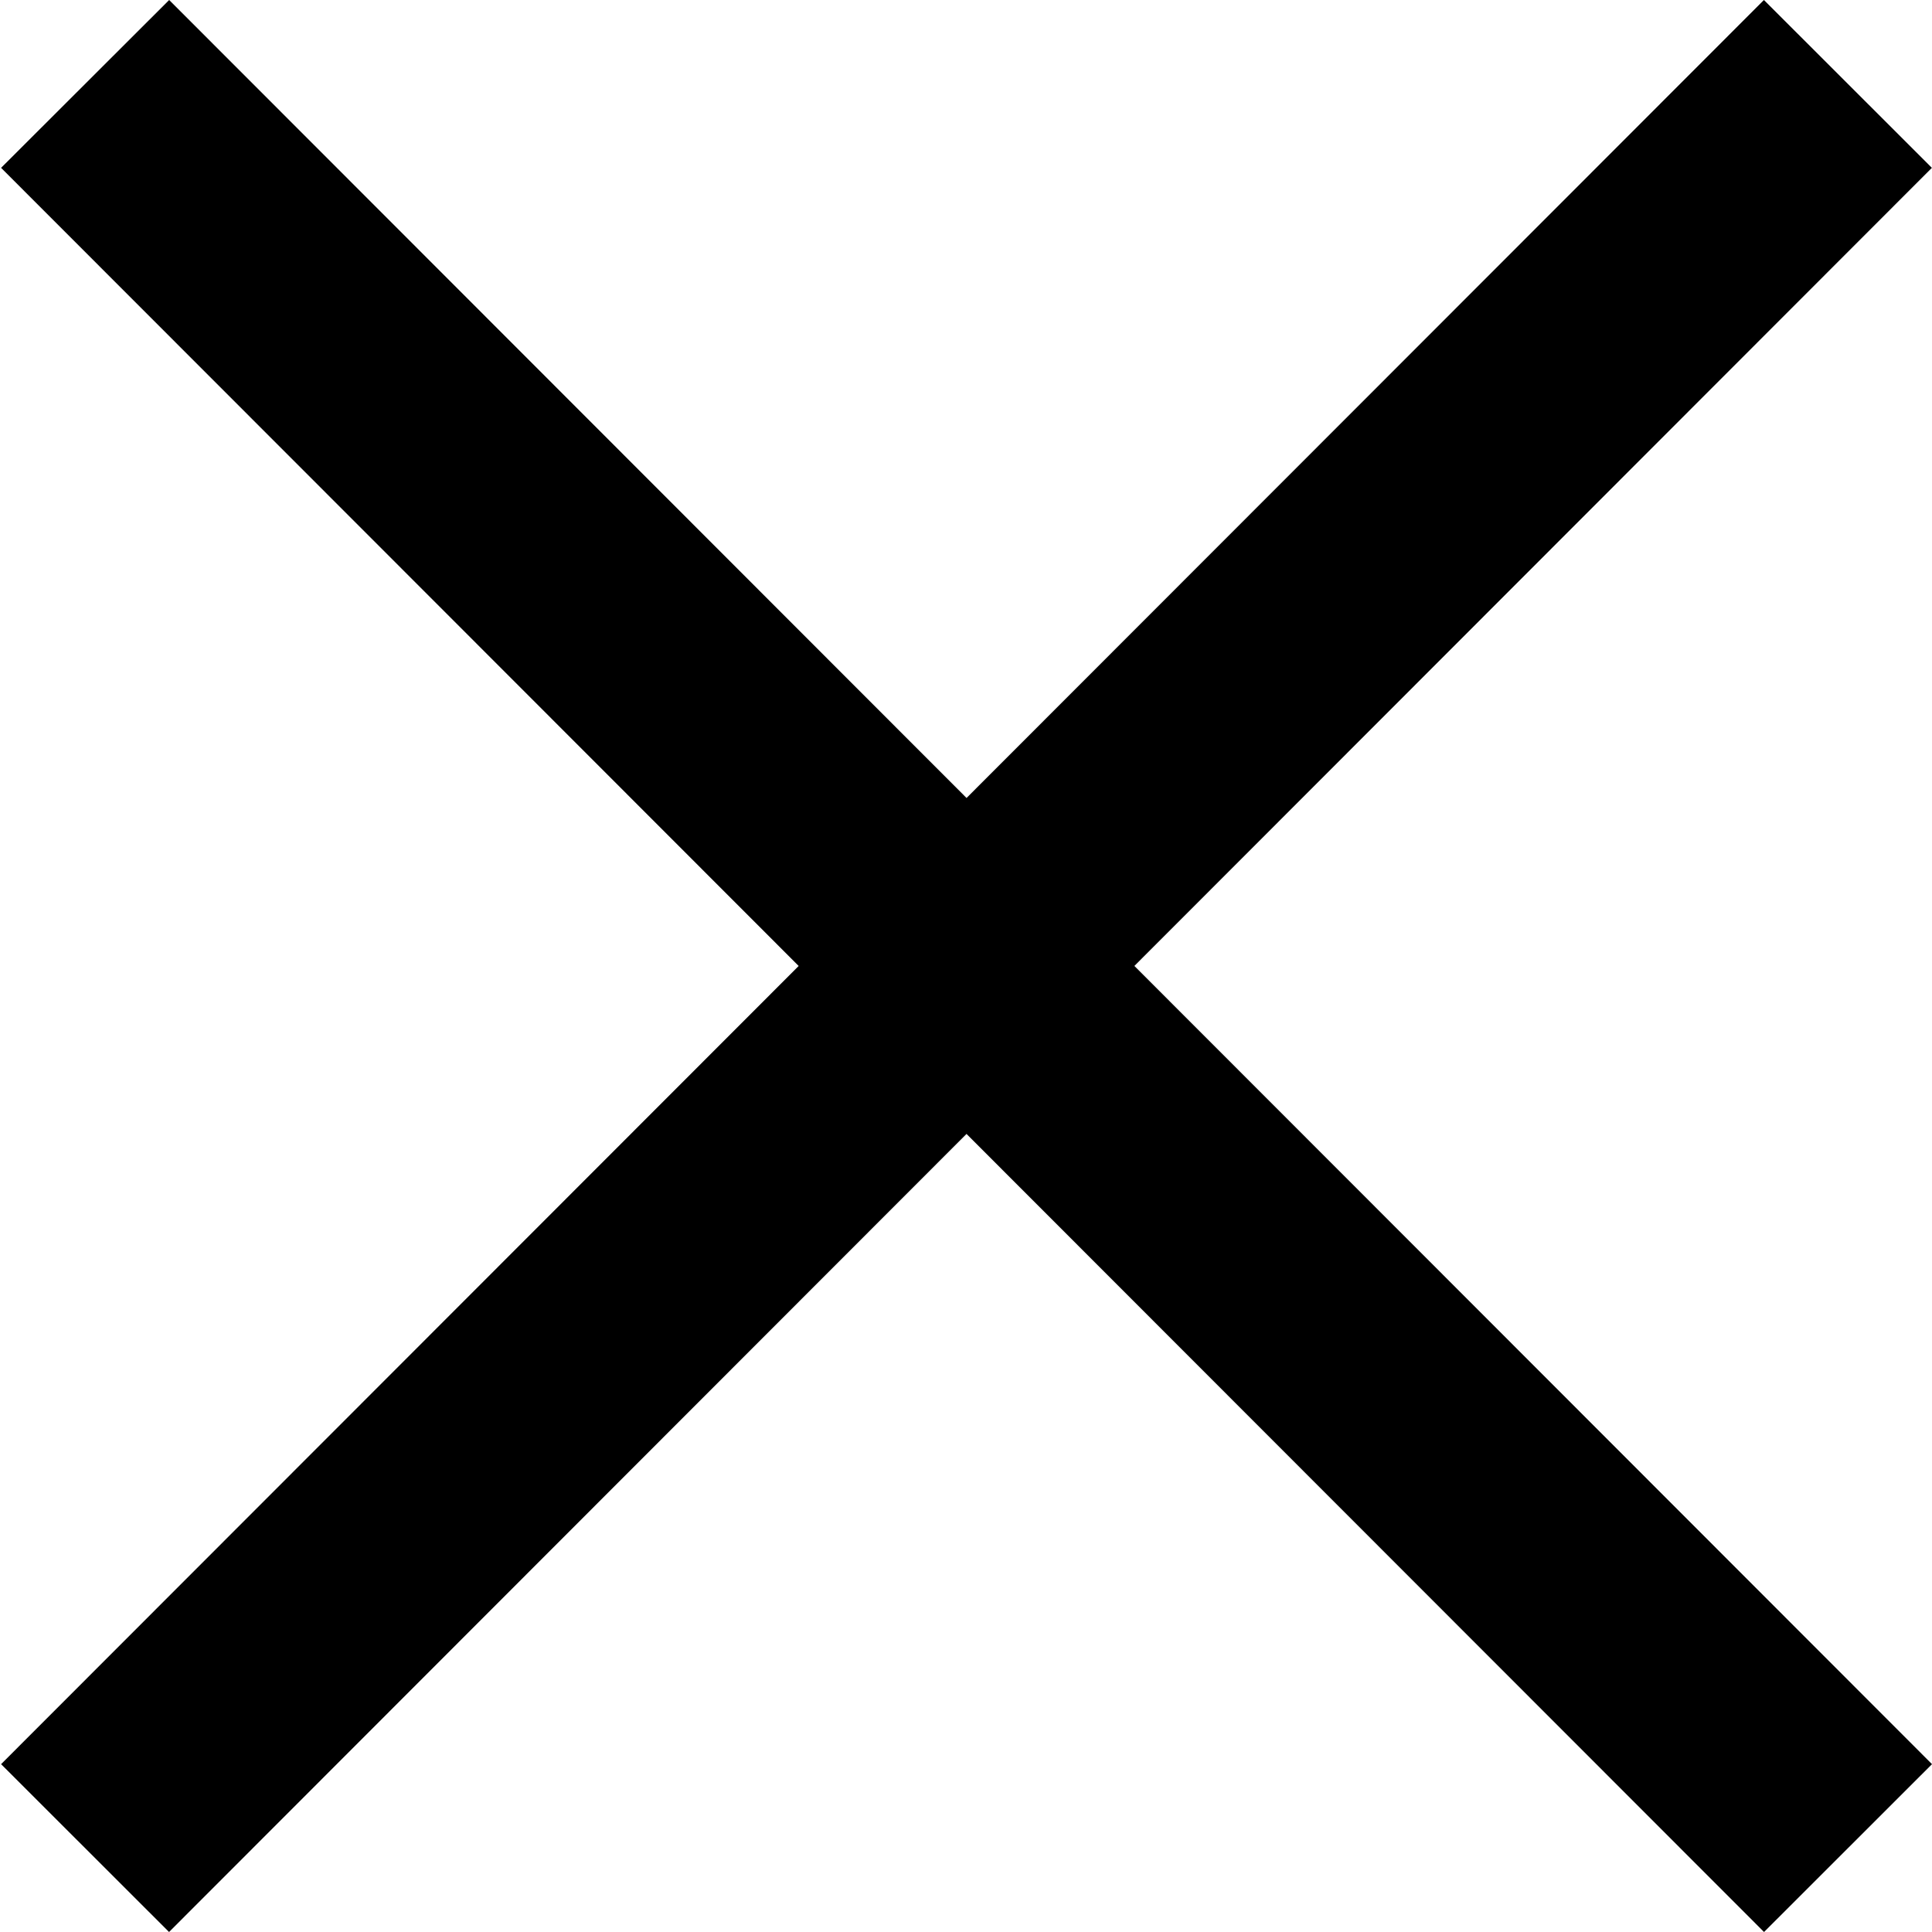 <svg id="close" viewBox="0 0 16 16" xmlns="http://www.w3.org/2000/svg">
<path d="M0.009 14.61L14.608 0L15.999 1.39L1.4 16L0.009 14.61Z"/>
<path d="M16 14.61L1.401 0L0.009 1.39L14.609 16L16 14.61Z"/>
</svg>
